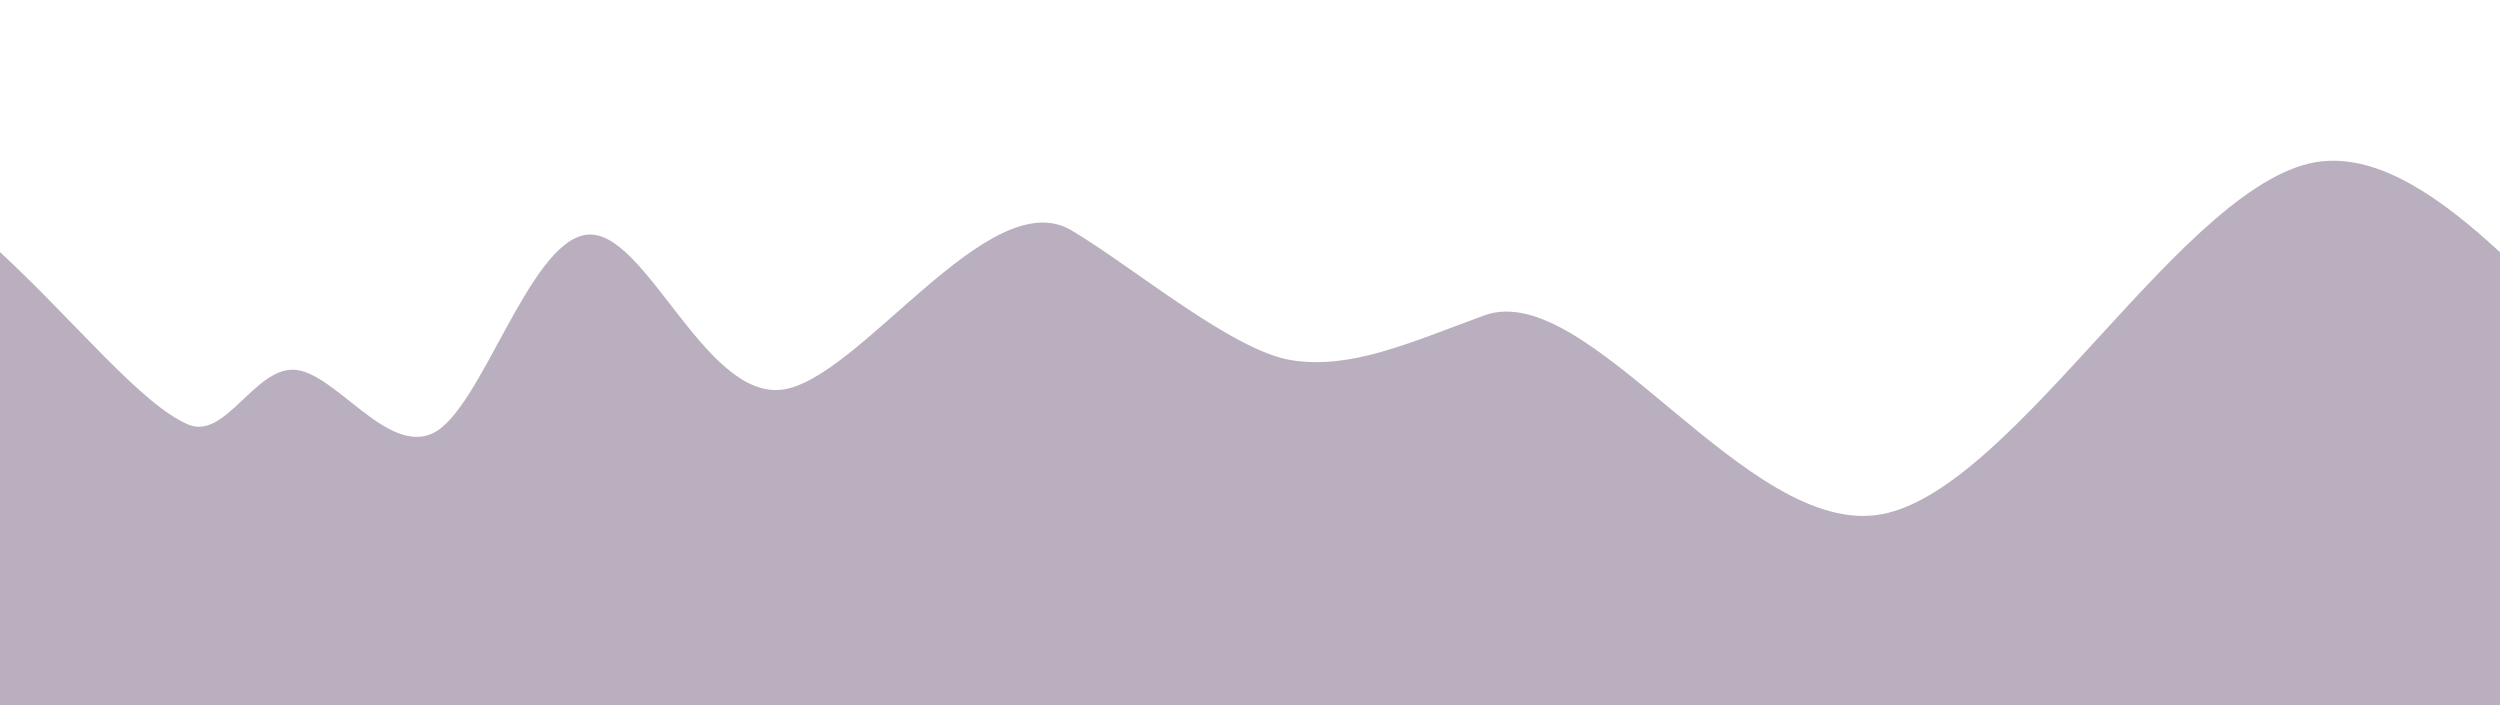 <svg 
  xmlns="http://www.w3.org/2000/svg" 
  clip-rule="evenodd" 
  fill-rule="evenodd" 
  stroke-linejoin="round"
  stroke-miterlimit="2" 
  version="1.1" 
  viewBox="0 0 1400 395" 
  xml:space="preserve">
  <path id="background" 
    fill="#baafbf"
    d="m1300 90.363c-75.283 8.354-170.43 183.32-246.11 197.58-75.683 14.264-163.88-132.98-222.86-111.26-42.57 15.678-74.655 30.234-107.71 25.048-33.053-5.188-88.691-52.198-123.32-72.758-46.32-27.499-119.18 84.593-162.51 89.28-43.337 4.687-76.483-90.883-109.03-86.806-32.546 4.076-58.937 98.66-86.263 111.26-25.883 11.932-54.943-34.847-77.7-35.663-22.047-0.789-38.467 39.25-58.89 30.773-26.135-10.846-64.107-58.323-105.6-96.66v255.51h1400v-255.42c-32.437-29.973-66.966-54.547-100-50.88z" />
</svg>